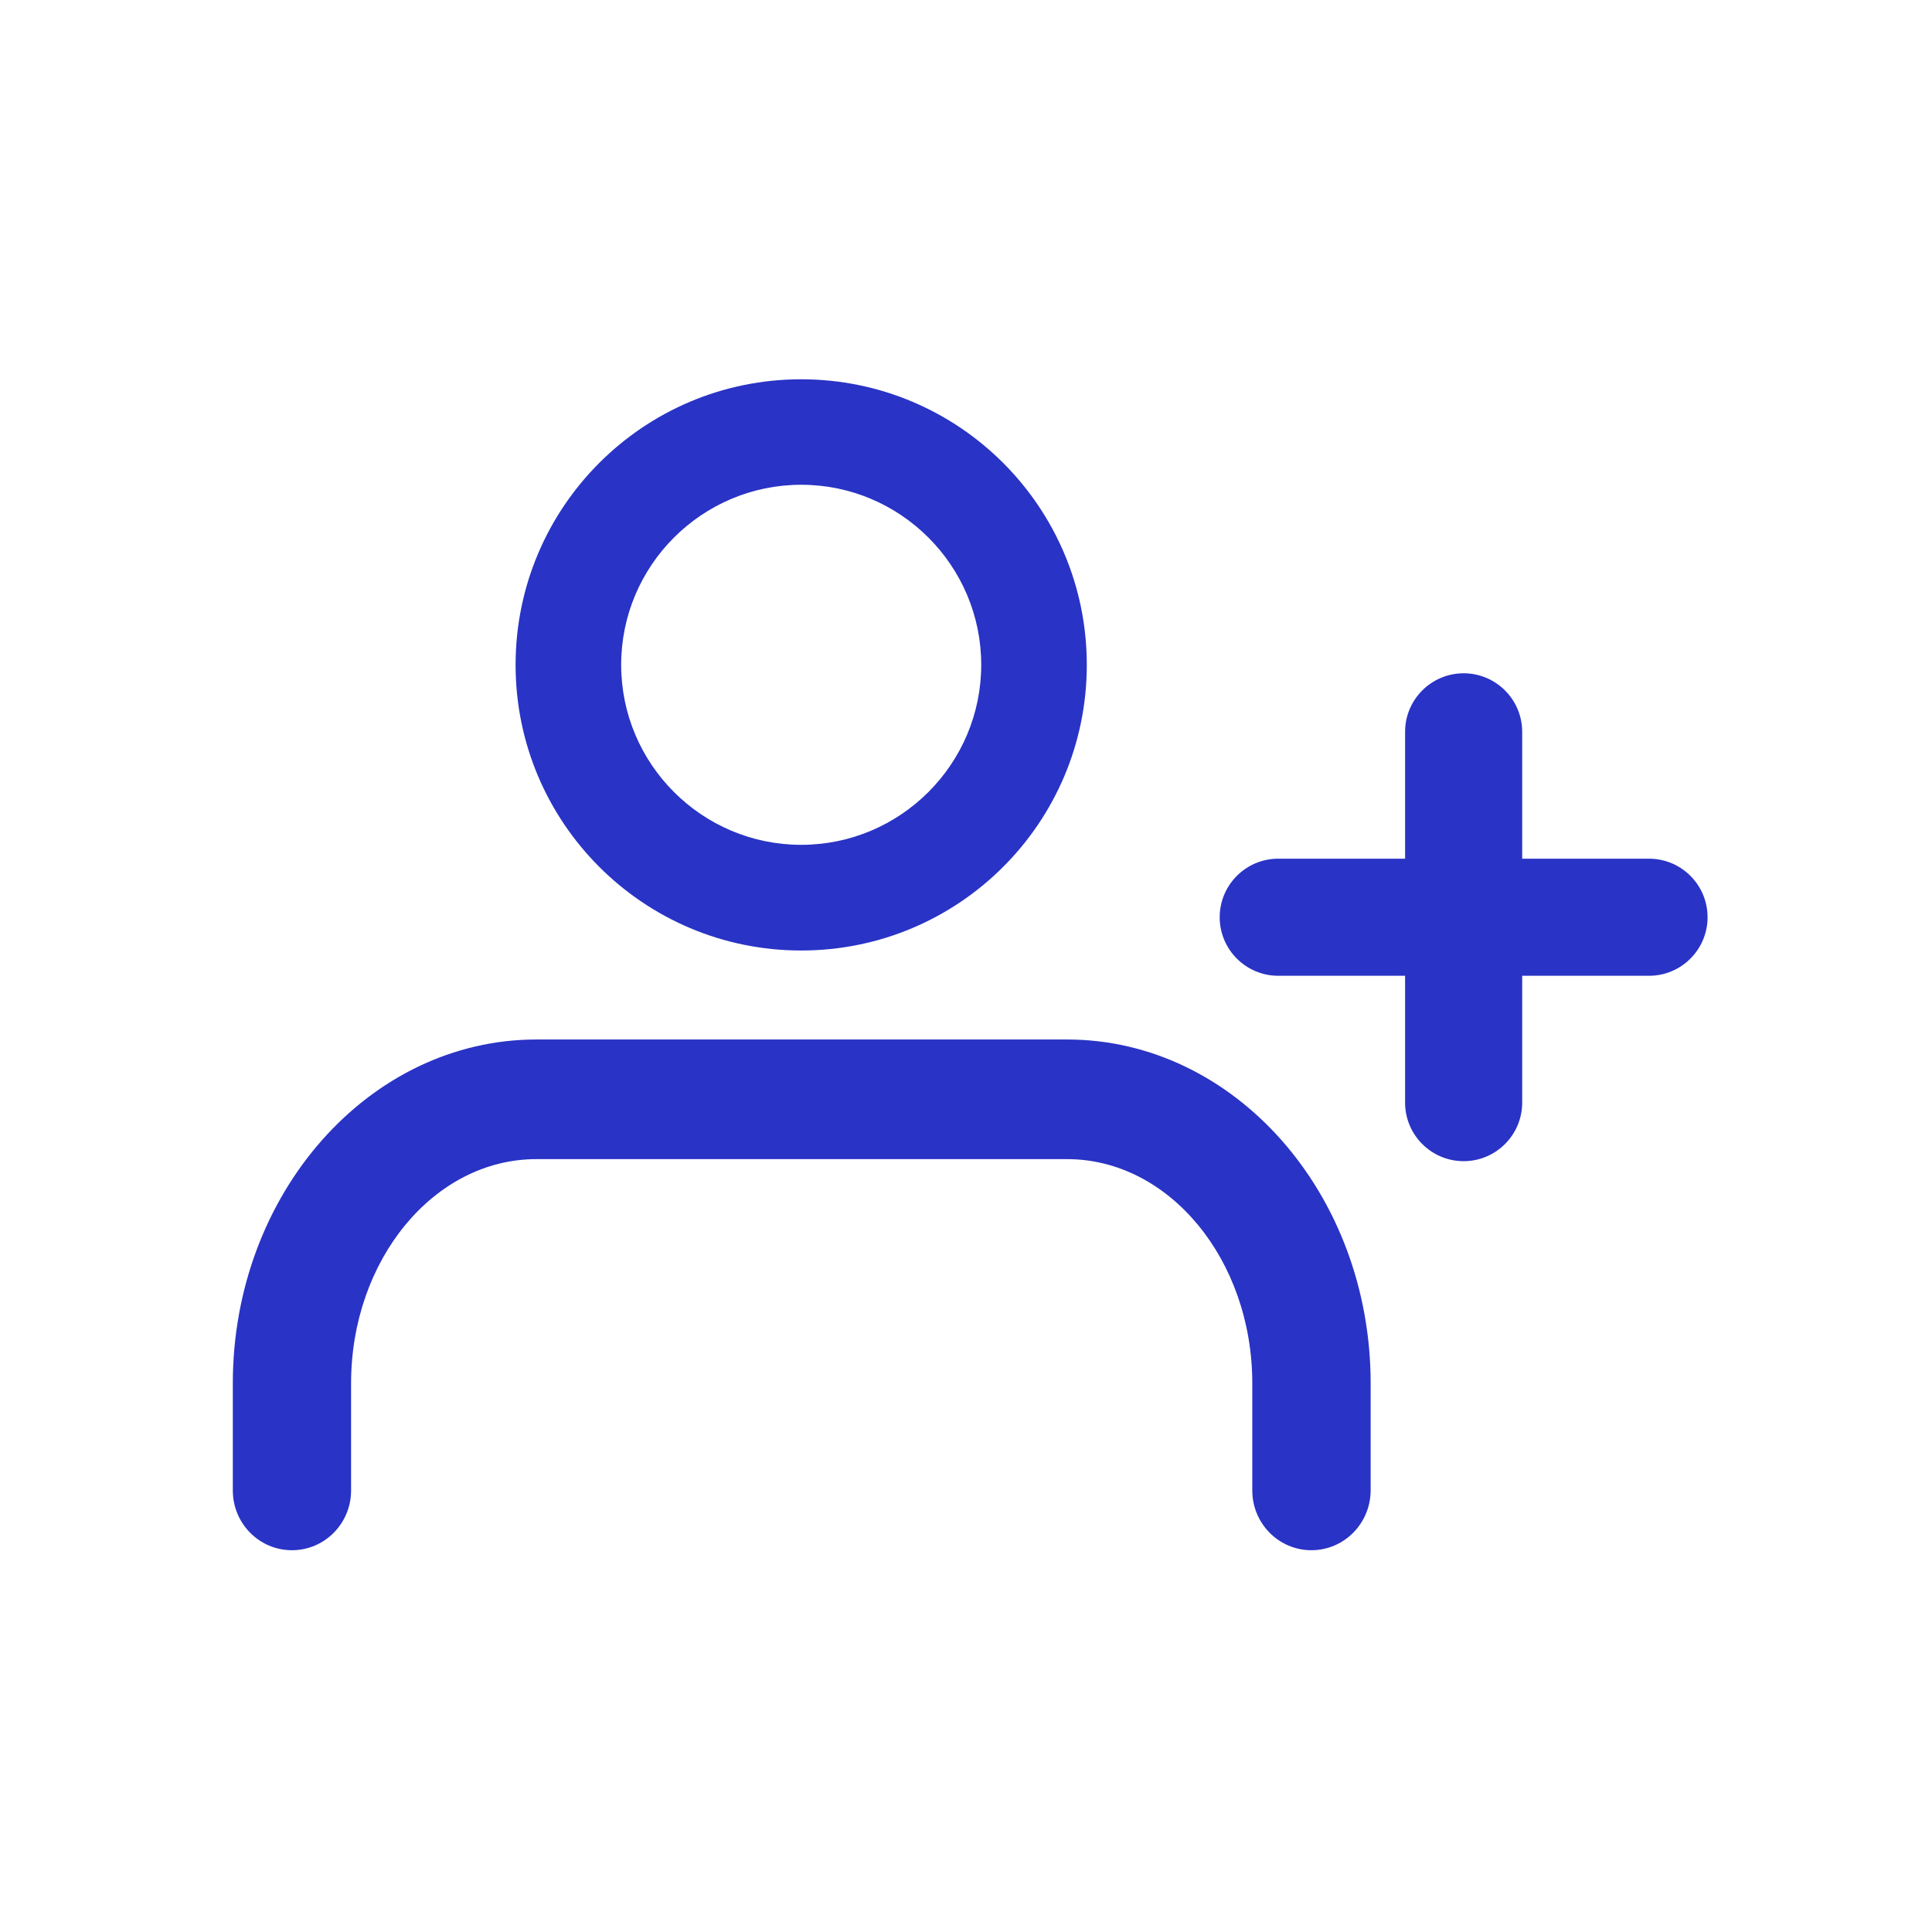 <?xml version="1.0" encoding="utf-8"?>
<!-- Generator: Adobe Illustrator 24.3.0, SVG Export Plug-In . SVG Version: 6.00 Build 0)  -->
<svg version="1.1" id="Icon_Set" xmlns="http://www.w3.org/2000/svg" xmlns:xlink="http://www.w3.org/1999/xlink" x="0px" y="0px"
	 viewBox="0 0 198 197" style="enable-background:new 0 0 198 197;" xml:space="preserve">
<style type="text/css">
	.st0{fill:#2933C5;}
	.st1{fill:none;}
	.st2{fill:#2933C5;stroke:#2933C5;stroke-width:0.25;stroke-miterlimit:10;}
	.st3{fill:#2933BC;}
	.st4{fill:#1CB69A;}
	.st5{fill:#FFFFFF;}
	.st6{fill:#F64066;}
</style>
<g>
	<g>
		<path class="st0" d="M134.4,158.87L134.4,158.87c-3.35,0-6.06-2.74-6.06-6.13v-10.97c0-12.67-8.52-22.98-18.98-22.98H54.96
			c-10.47,0-18.98,10.31-18.98,22.98v10.97c0,3.39-2.71,6.13-6.06,6.13h0c-3.35,0-6.06-2.74-6.06-6.13v-10.97
			c0-19.43,13.96-35.24,31.11-35.24h54.39c17.16,0,31.11,15.81,31.11,35.24v10.97C140.46,156.12,137.75,158.87,134.4,158.87z"/>
	</g>
	<path class="st0" d="M82.11,49.68c10.17,0,18.45,8.28,18.45,18.45s-8.28,18.45-18.45,18.45s-18.45-8.28-18.45-18.45
		S71.94,49.68,82.11,49.68 M82.11,38.87c-16.16,0-29.27,13.1-29.27,29.27c0,16.16,13.1,29.27,29.27,29.27s29.27-13.1,29.27-29.27
		C111.38,51.97,98.28,38.87,82.11,38.87L82.11,38.87z"/>
	<path class="st0" d="M169,88h-13V75c0-3.31-2.69-6-6-6s-6,2.69-6,6v13h-13c-3.31,0-6,2.69-6,6s2.69,6,6,6h13v13c0,3.31,2.69,6,6,6
		s6-2.69,6-6v-13h13c3.31,0,6-2.69,6-6S172.31,88,169,88z"/>
	<rect class="st1" width="198" height="197"/>
</g>
</svg>
